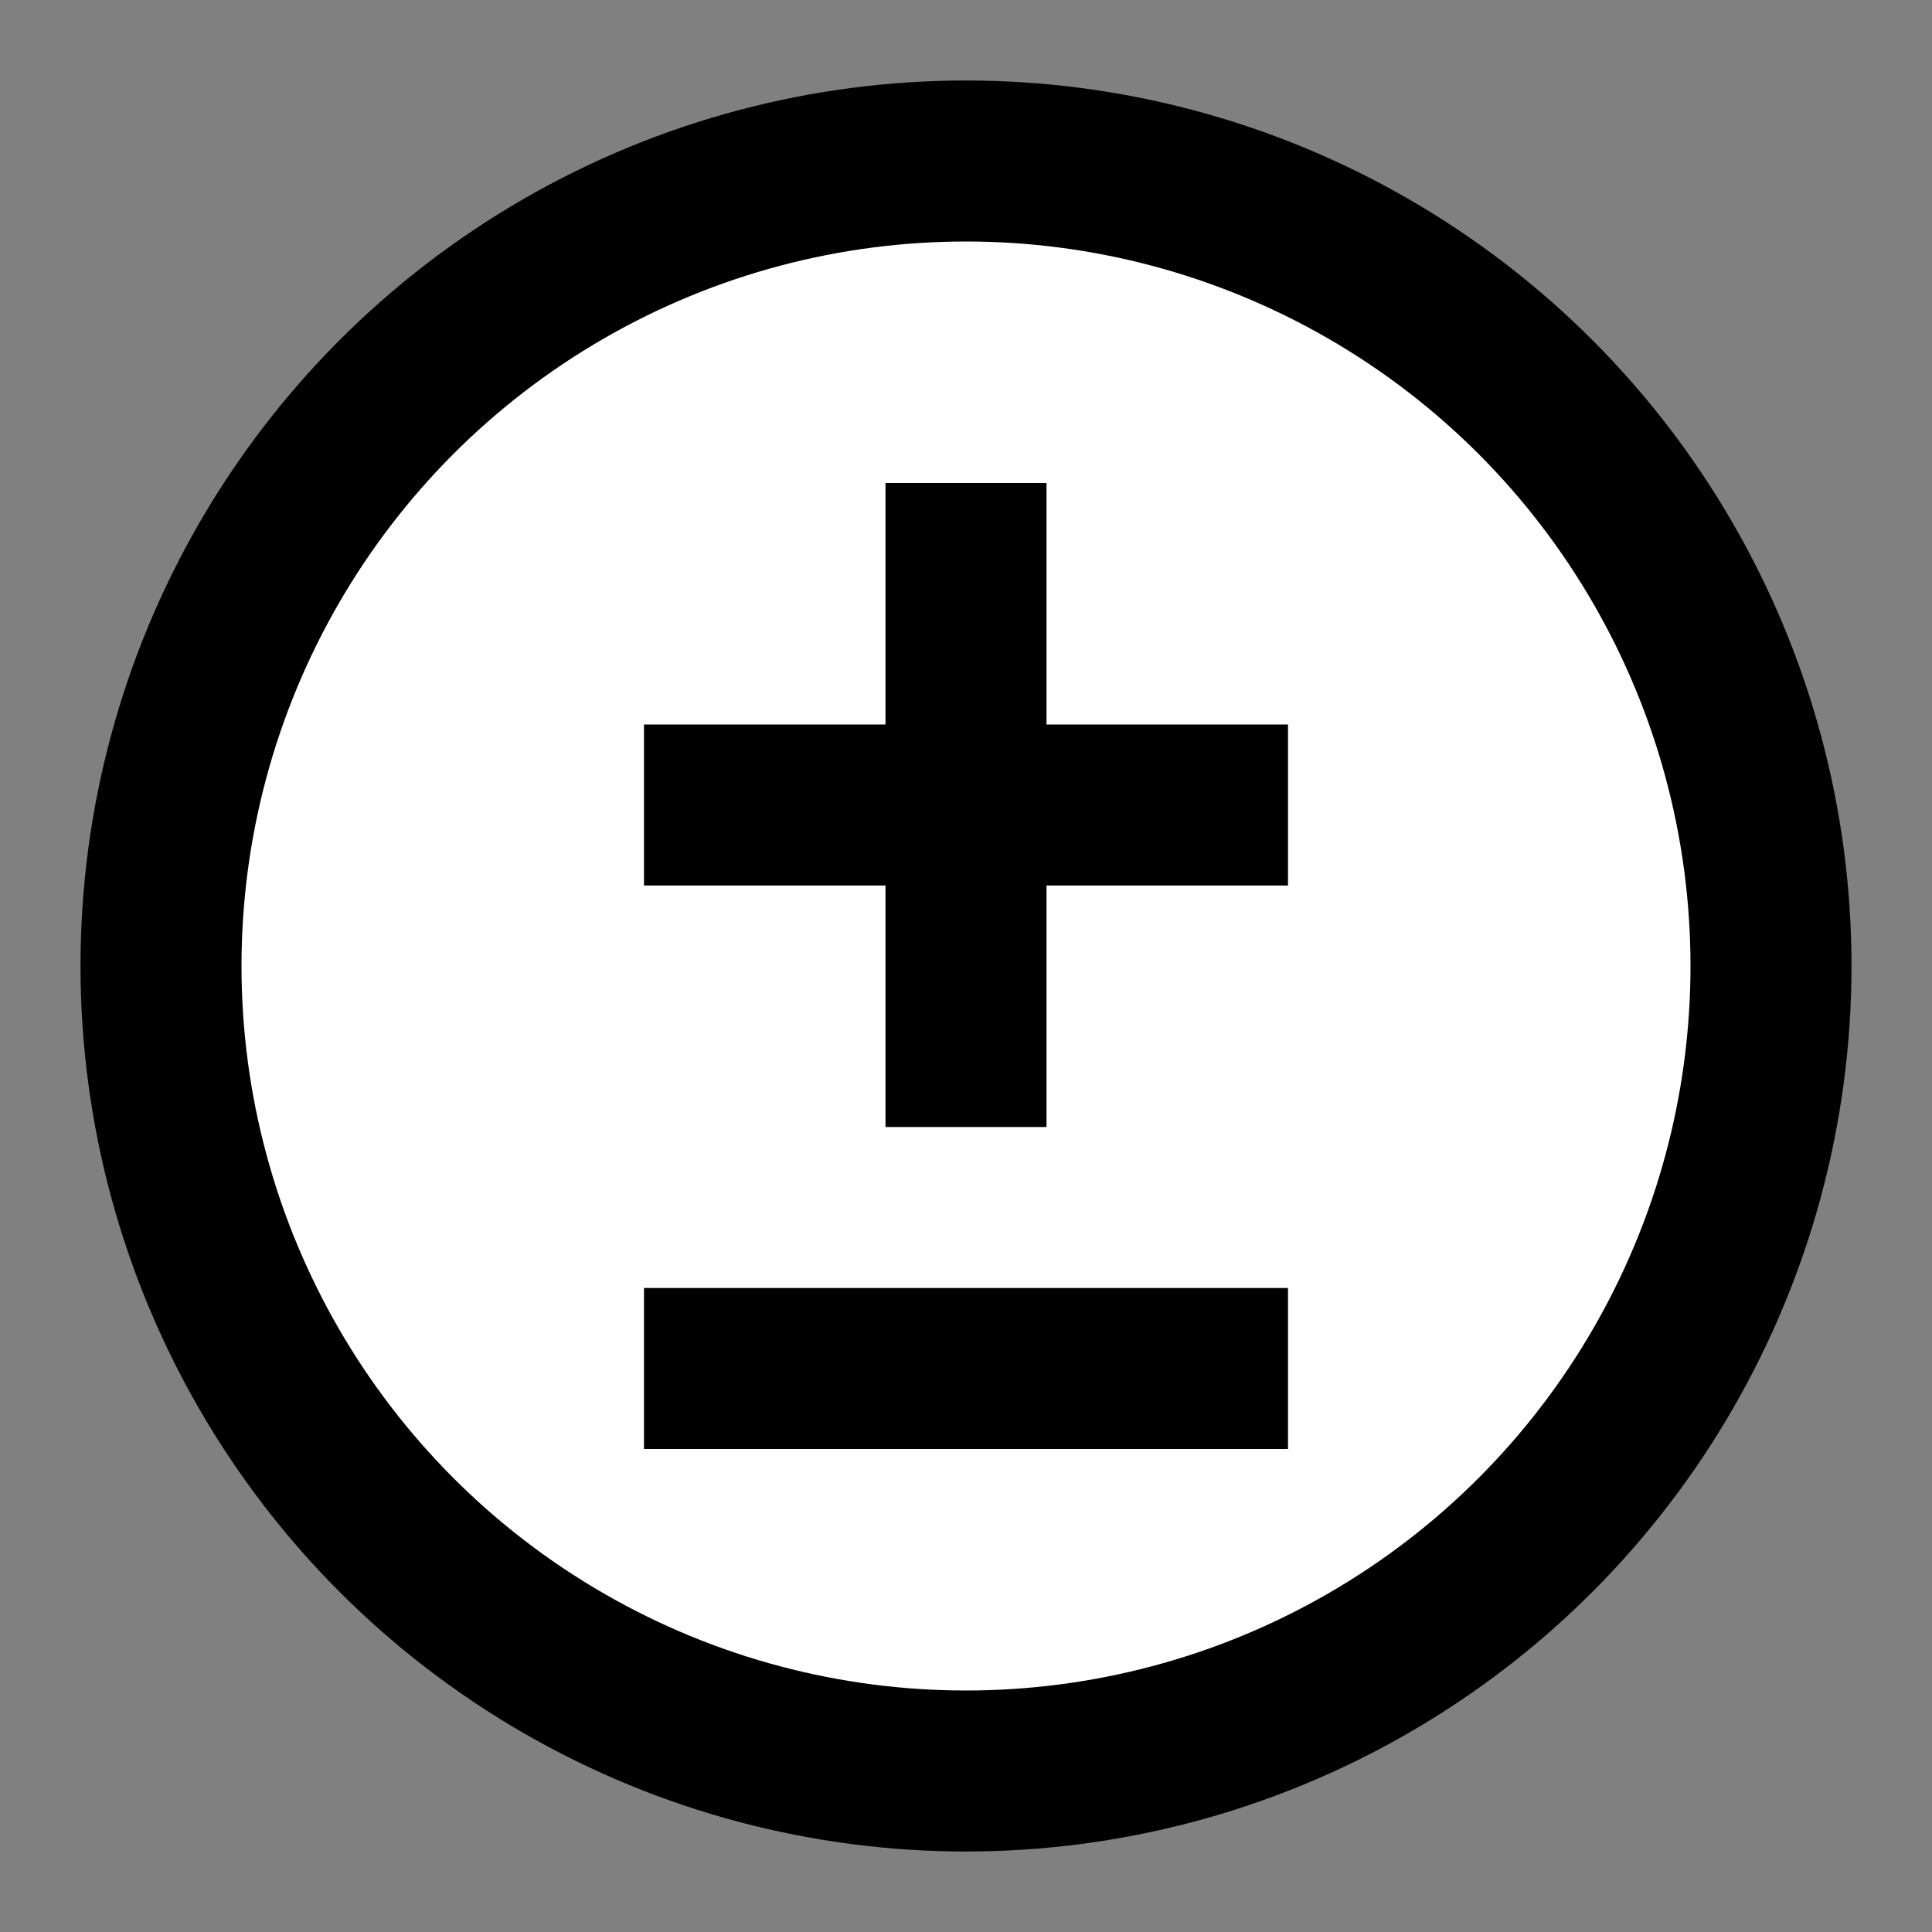 <svg width="24" height="24" viewBox="0 0 24 24" fill="none" xmlns="http://www.w3.org/2000/svg">
<rect x="0" y="0" width="24" height="24" fill="#808080" stroke="none"/>
<g id="exposure">
<circle id="fill1" cx="12" cy="12" r="10" fill="white"/>
<circle id="stroke1" cx="12" cy="12" r="10" stroke="black" stroke-width="2"/>
<path id="stroke2" d="M12 7V10M12 10V13M12 10H9M12 10H15M9 17H15" stroke="black" stroke-width="2" stroke-linecap="square"/>
</g>
</svg>
